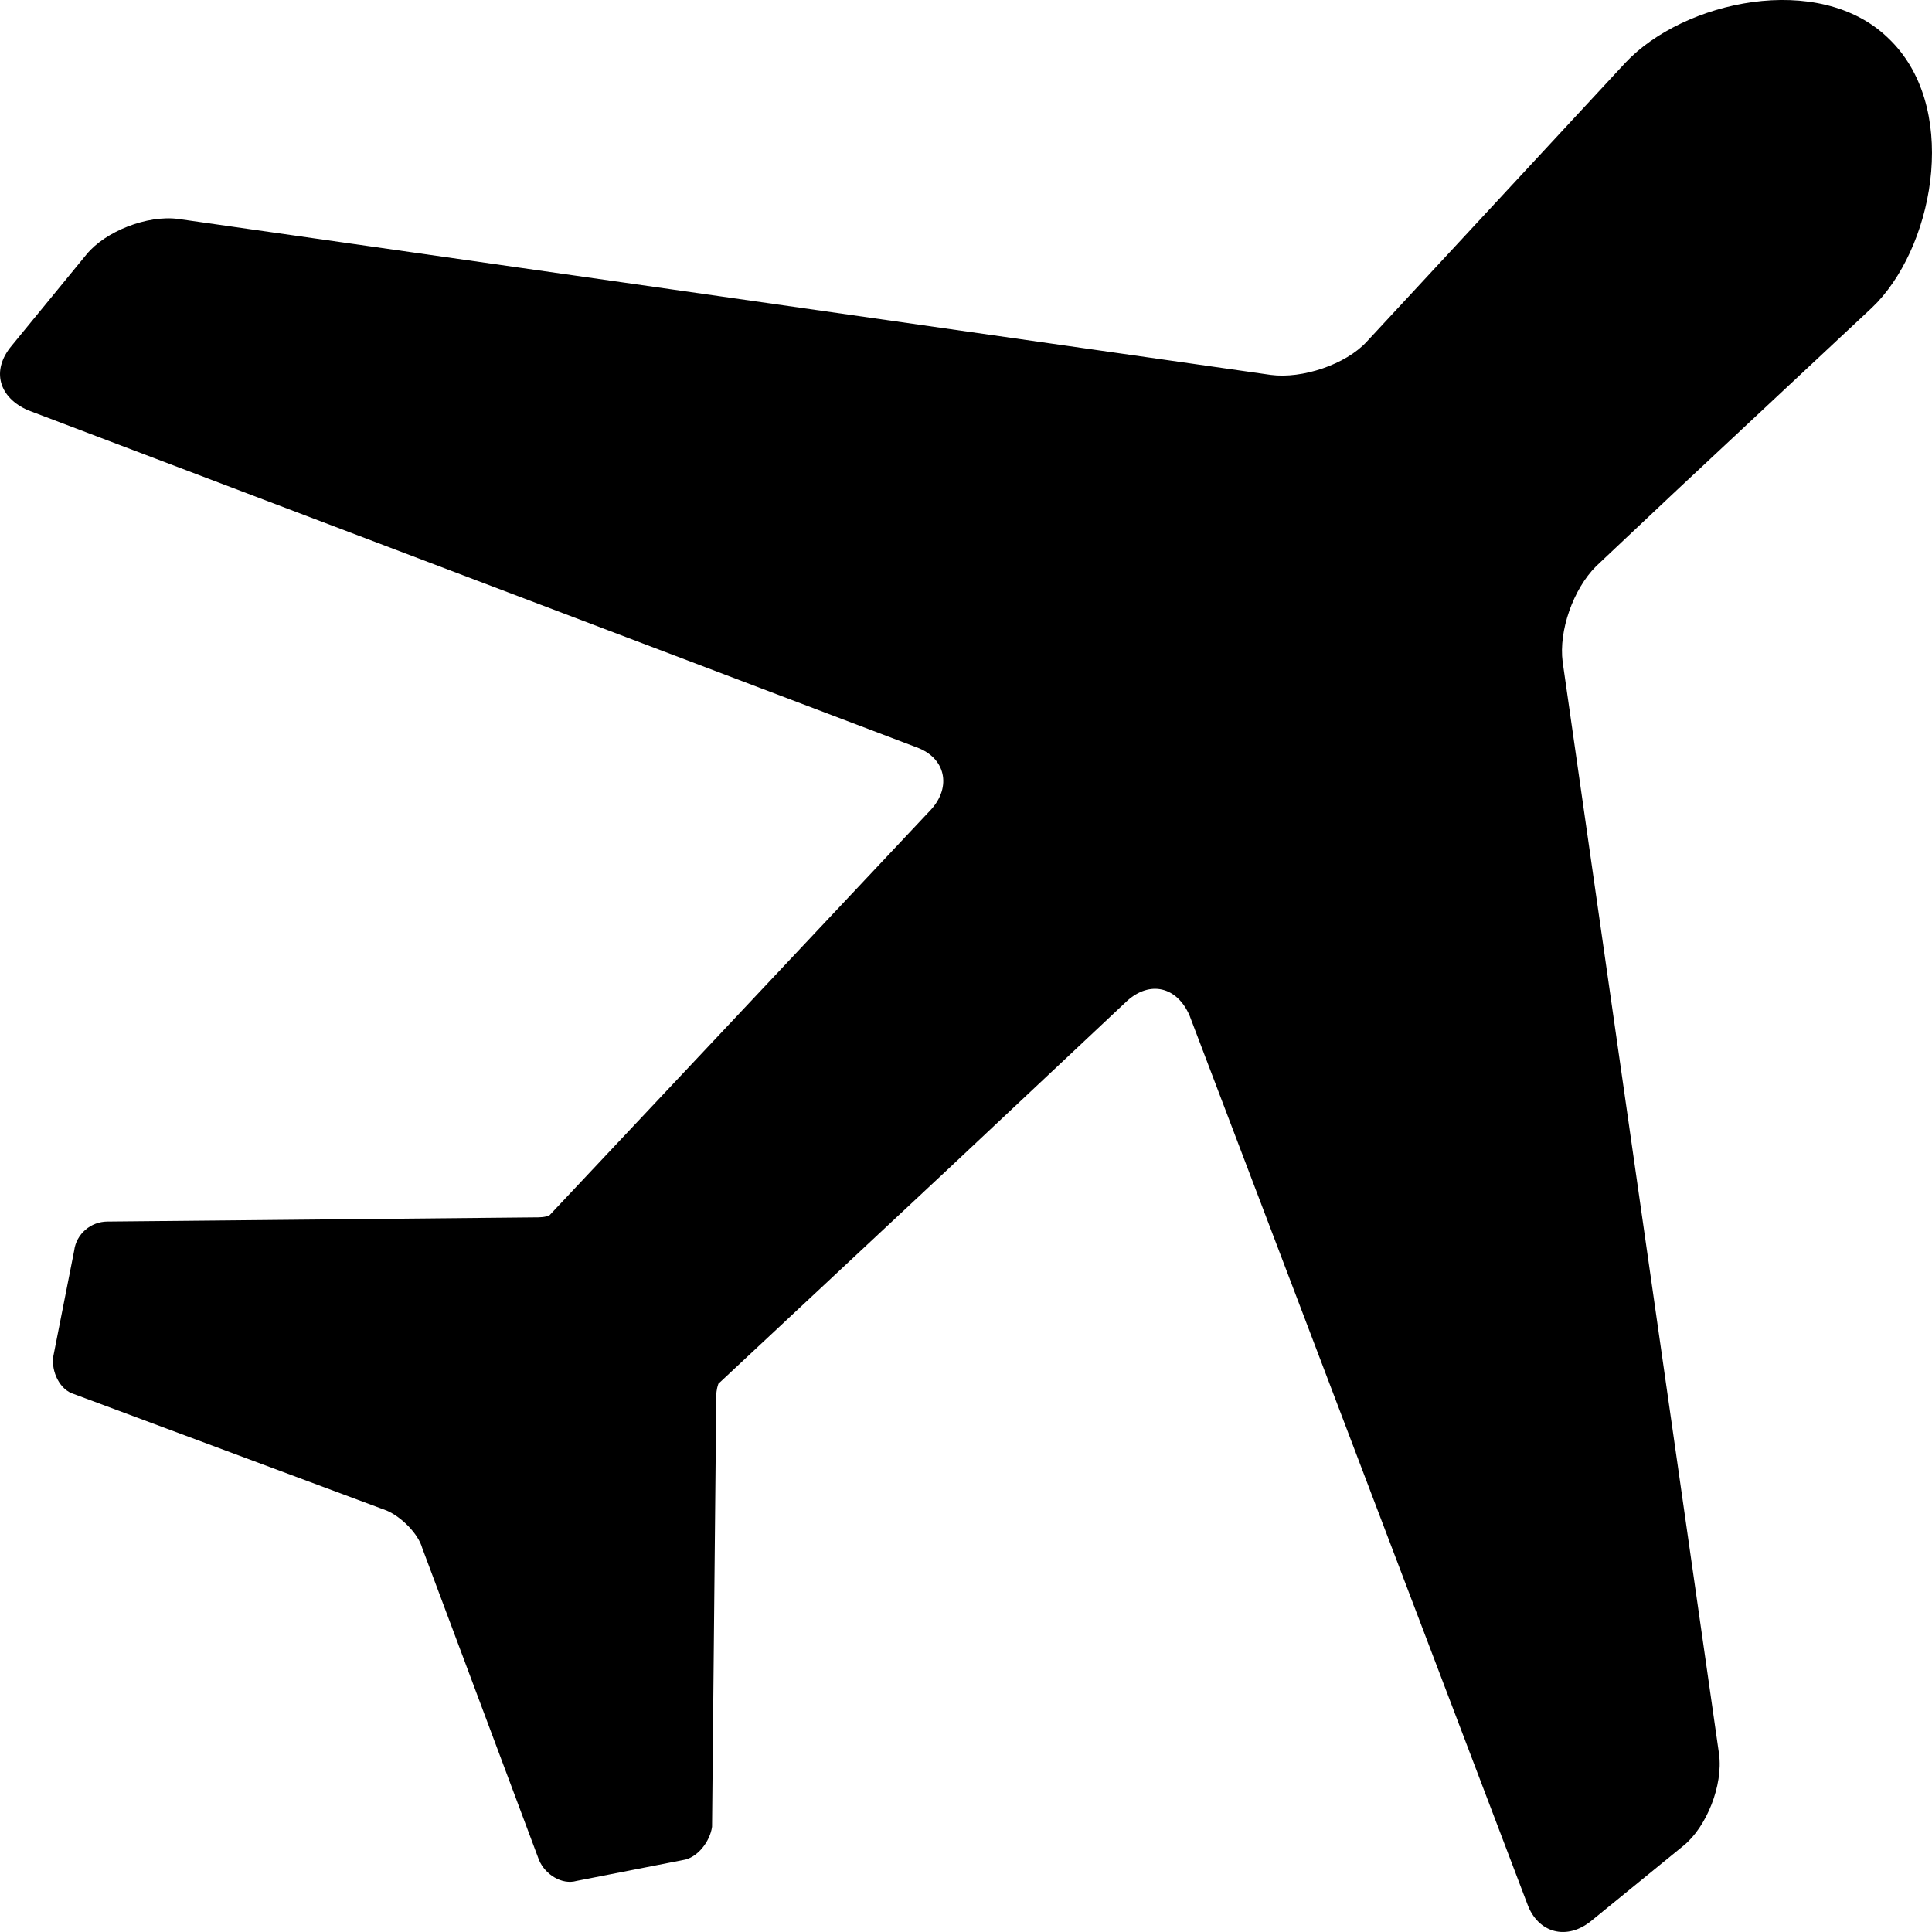 <?xml version="1.0" encoding="UTF-8"?>
<svg width="18px" height="18px" viewBox="0 0 18 18" version="1.1" xmlns="http://www.w3.org/2000/svg" xmlns:xlink="http://www.w3.org/1999/xlink">
    <!-- Generator: Sketch 54 (76480) - https://sketchapp.com -->
    <title>icTravellingHS</title>
    <desc>Created with Sketch.</desc>
    <defs>
        <path d="M14.559,6.167 C14.521,5.877 14.657,5.489 14.87,5.276 L15.589,4.598 L17.434,2.873 C17.454,2.854 17.473,2.834 17.492,2.815 C18.036,2.233 18.25,0.974 17.59,0.353 C16.949,-0.267 15.686,0.005 15.142,0.586 L12.734,3.183 C12.539,3.396 12.131,3.532 11.84,3.493 L1.662,2.04 C1.37,2.001 0.982,2.156 0.807,2.369 L0.108,3.222 C-0.086,3.454 -0.009,3.706 0.263,3.823 L8.538,6.962 C8.81,7.059 8.868,7.33 8.674,7.543 L5.119,11.323 C5.08,11.342 5.022,11.342 4.983,11.342 L1.001,11.381 C0.846,11.381 0.71,11.497 0.691,11.652 L0.496,12.64 C0.477,12.776 0.555,12.95 0.691,12.989 L3.604,14.074 C3.74,14.133 3.896,14.288 3.934,14.423 L5.022,17.33 C5.08,17.466 5.236,17.563 5.372,17.524 L6.362,17.33 C6.498,17.311 6.615,17.156 6.634,17.02 L6.673,13.028 C6.673,12.989 6.673,12.95 6.693,12.892 L8.829,10.896 L10.5,9.326 C10.713,9.133 10.966,9.191 11.083,9.462 L14.229,17.737 C14.326,18.009 14.598,18.086 14.831,17.892 L15.686,17.195 C15.9,17.02 16.055,16.633 16.016,16.342 L14.559,6.167 Z" id="path-1"></path>
    </defs>
    <g id="Page-1" stroke="none" stroke-width="1" fill="none" fill-rule="evenodd">
        <g id="Desktop-HD-header4-Final" transform="translate(-705, -1078)">
            <g id="Activity" transform="translate(670, 173)">
                <g id="Travelling-v1" transform="translate(27, 894)">
                    <g id="Group-68">
                        <g id="colour/mid-grey" transform="translate(8, 11)">
                            <g>
                                <mask id="mask-2" fill="white">
                                    <use xlink:href="#path-1"></use>
                                </mask>
                                <use id="icTravellingHS" fill="#000000" fill-rule="nonzero" xlink:href="#path-1"></use>
                            </g>
                        </g>
                    </g>
                </g>
            </g>
        </g>
    </g>
</svg>